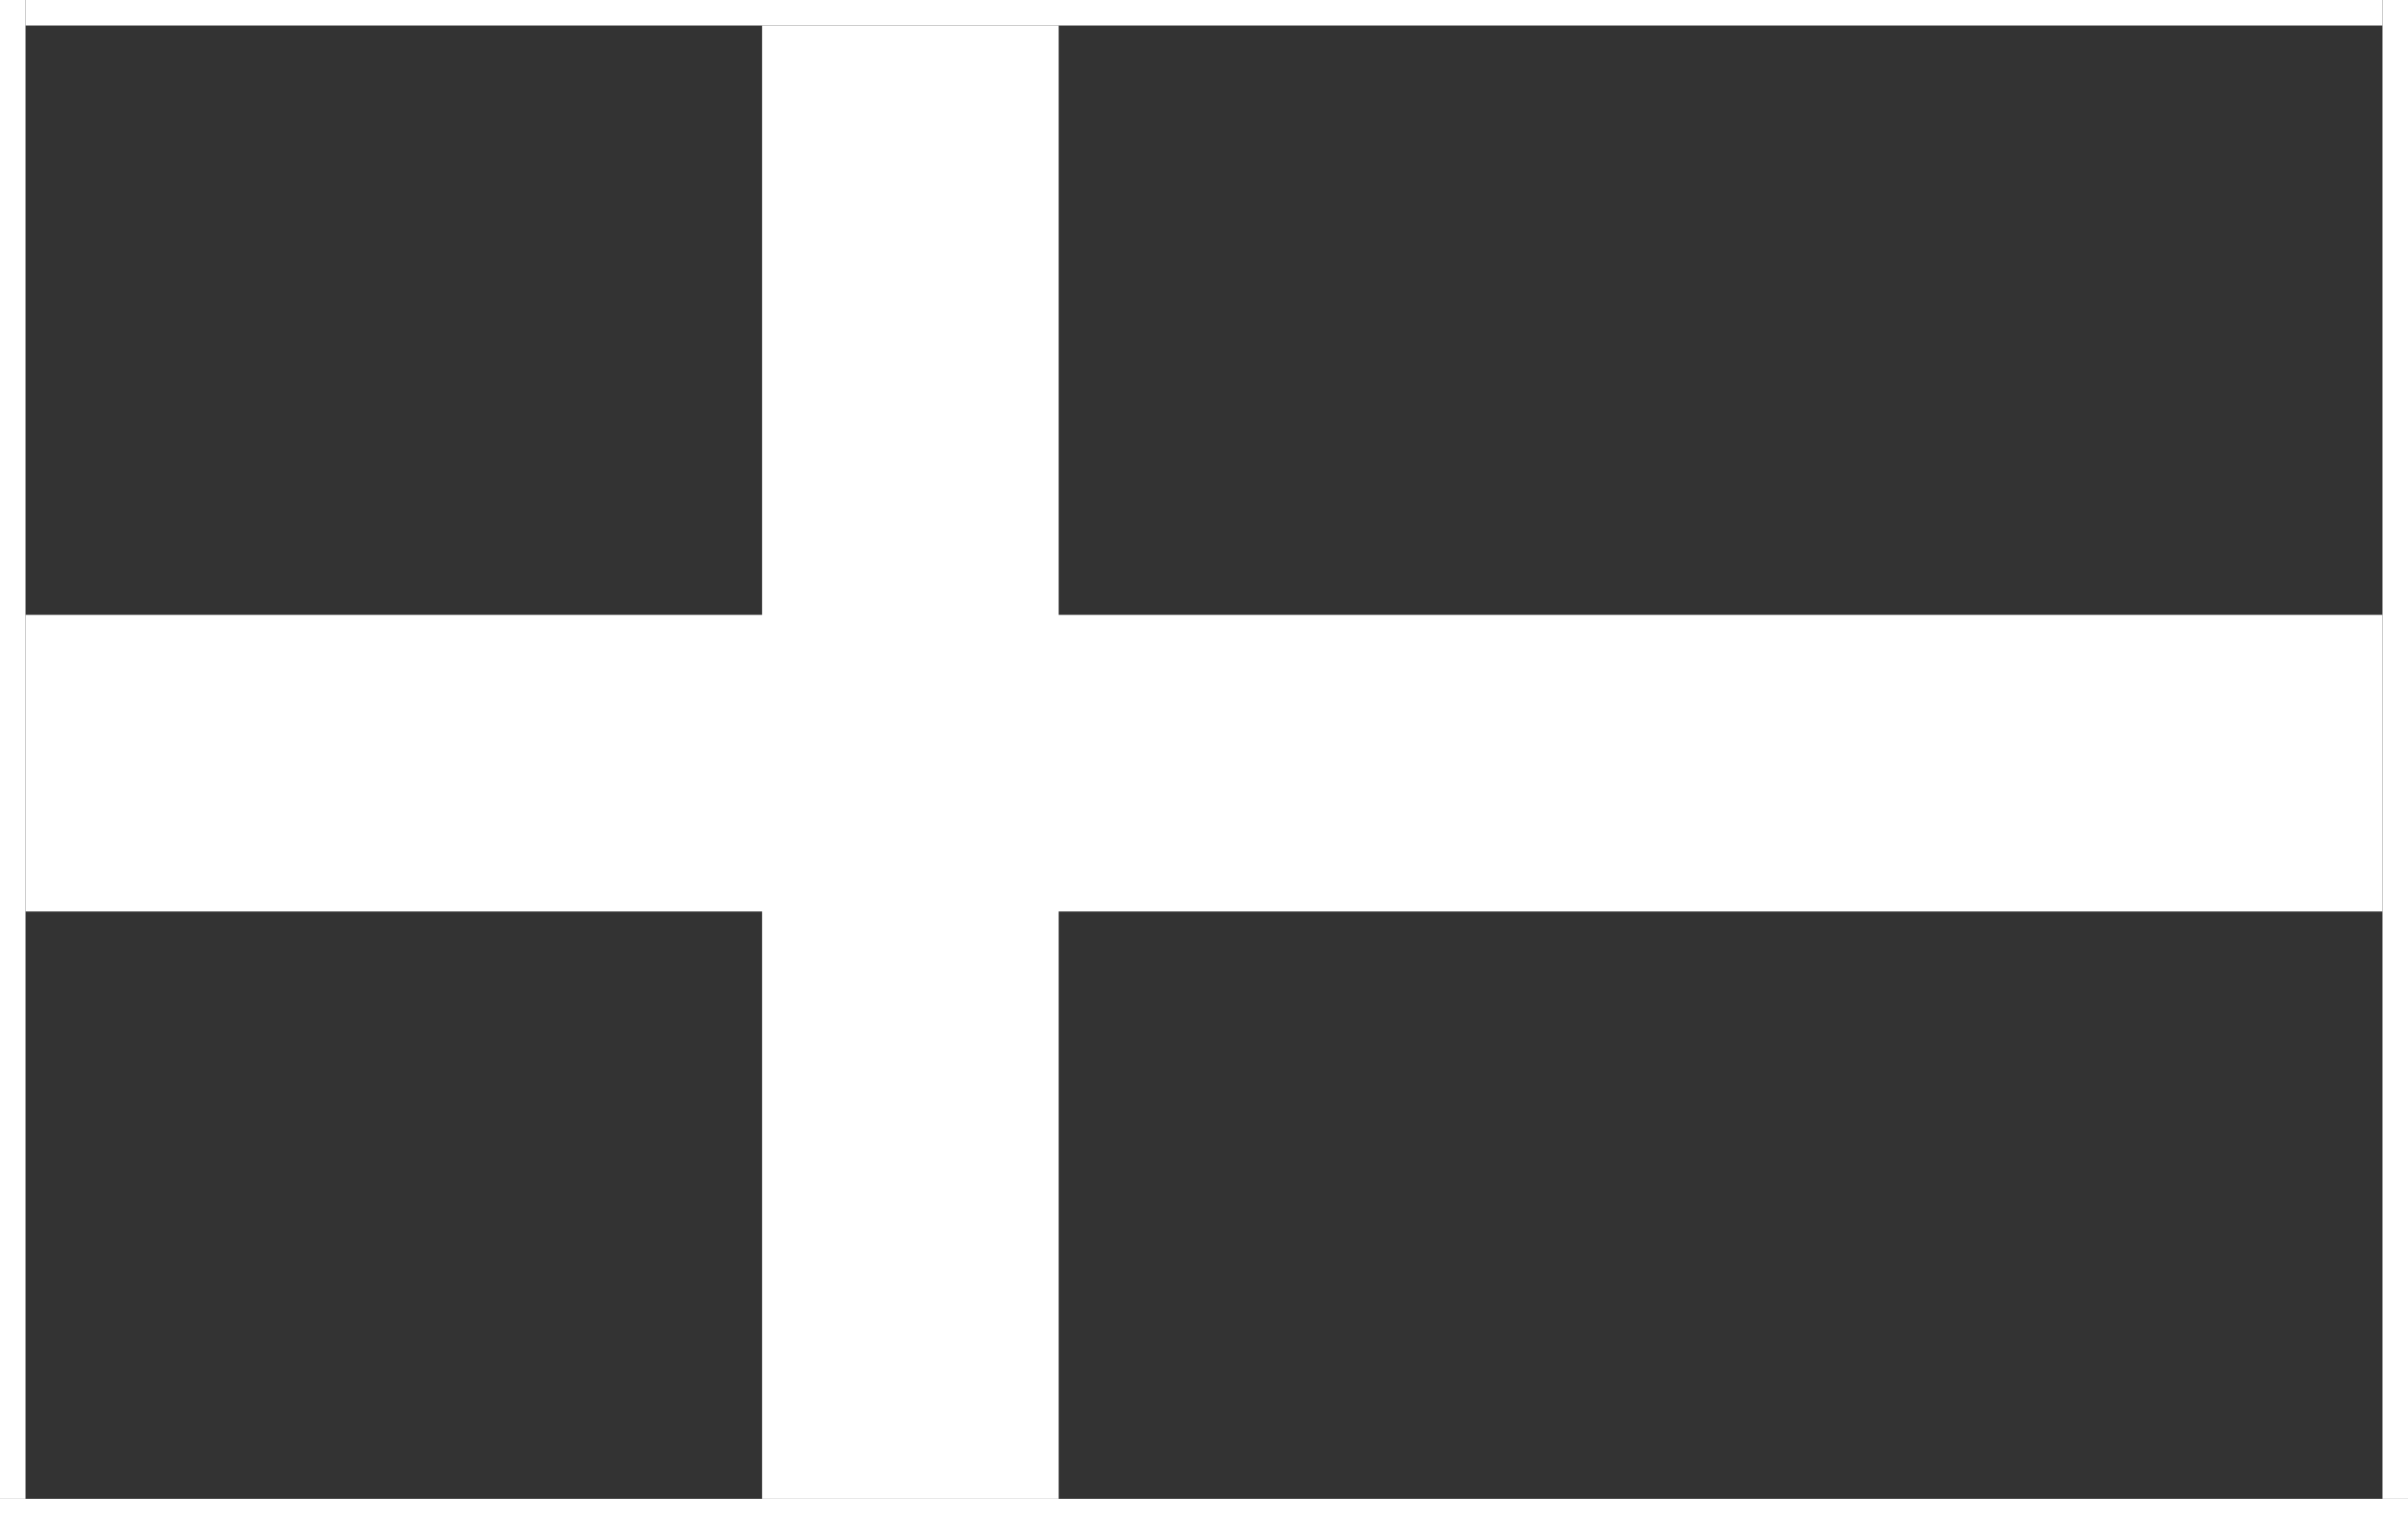 <svg width="1226" height="776" viewBox="0 0 1226 776" fill="none" xmlns="http://www.w3.org/2000/svg">
<rect x="0" y="0" width="1226" height="776" fill="#333333" stroke="none"/>
<rect x="388" y="13" width="151" height="750" fill="white"/>
<rect x="13" y="464" width="151" height="1200" transform="rotate(-90 13 464)" fill="white"/>
<rect x="13" width="1200" height="13" fill="white"/>
<rect x="1213" y="763" width="763" height="13" transform="rotate(-90 1213 763)" fill="white"/>
<rect y="763" width="763" height="13" transform="rotate(-90 0 763)" fill="white"/>
<rect y="763" width="1226" height="13" fill="white"/>
</svg>
